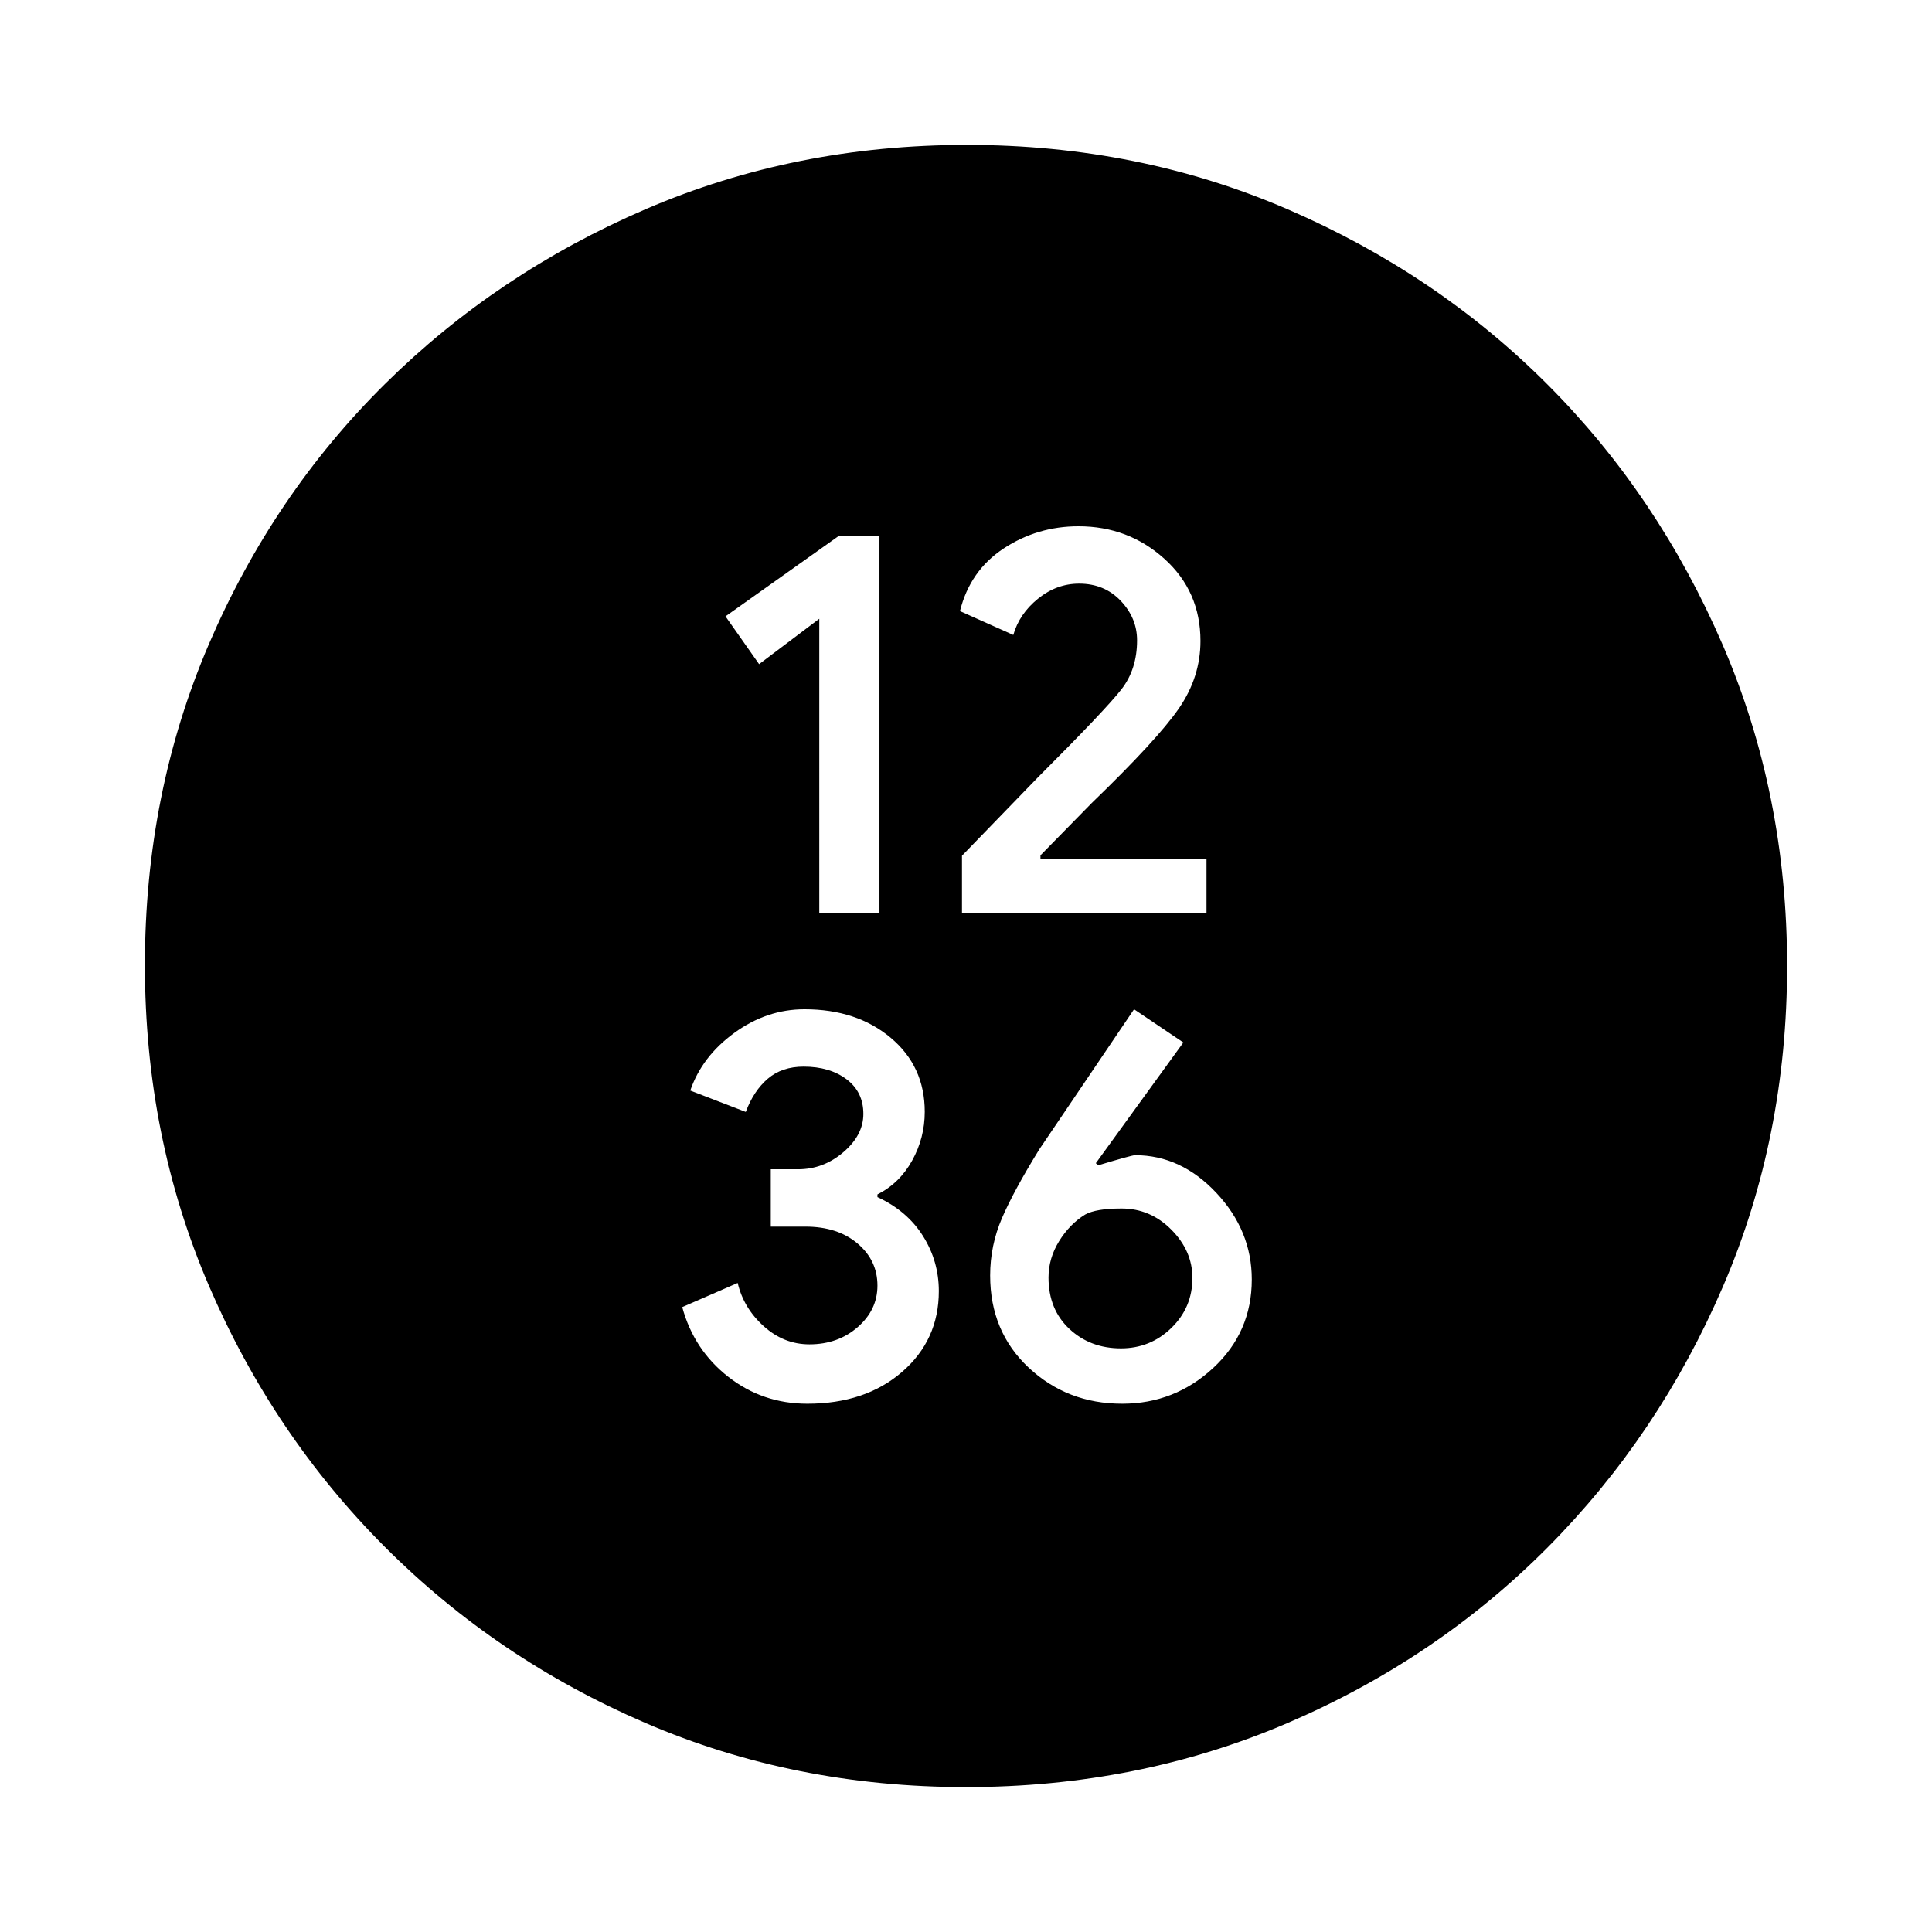 <svg xmlns="http://www.w3.org/2000/svg" height="20" viewBox="0 -960 960 960" width="20"><path d="M407.1-506.5H437v-187h-20.5l-56 39.759 16.7 23.756 29.9-22.559V-506.5Zm70.9 0h121.5V-533H517v-2l25.5-26q32.655-31.544 43.328-47.067Q596.5-623.589 596.5-641.5q0-24.673-17.92-40.837Q560.66-698.5 535.9-698.5q-20.4 0-37.15 11T477-656.352l26.5 11.852q3-10.5 12.263-18t20.448-7.5q12.563 0 20.676 8.55Q565-652.9 565-641.824q0 14.324-7.75 24.324-7.75 10-41.75 44L478-534.787v28.287Zm-76.84 244q28.84 0 47.09-15.818 18.25-15.818 18.25-40.143 0-14.806-7.853-27.339-7.854-12.533-22.647-19.367v-1.333q10.978-5.513 17.239-16.824 6.261-11.31 6.261-24.237 0-22.597-16.895-36.768-16.894-14.171-42.838-14.171-18.772 0-34.874 11.722-16.101 11.722-21.893 28.663l27.569 10.615Q374.5-418 381.52-424q7.02-6 17.82-6 12.96 0 21.31 6.283Q429-417.435 429-406.5q0 10.5-9.917 19-9.916 8.5-22.476 8.5H383v28.5h17.166q16.022 0 25.928 8.374Q436-333.753 436-321.192q0 12.081-9.812 20.636Q416.376-292 402.202-292q-12.702 0-22.702-9-10-9-12.946-21.5L339-310.5q5.786 21.273 22.881 34.636Q378.976-262.5 401.16-262.5Zm156.441 0q26.045 0 45.222-17.75t19.177-44q0-24.25-17.587-43Q586.827-386 564-386q-1.5 0-18.214 5l-1.286-1 43.5-60-24.5-16.5-47.023 69.519q-12.682 20.537-18.579 34.194Q492-341.129 492-326.203q0 27.856 19.143 45.779 19.143 17.924 46.458 17.924ZM557-290q-15.281 0-25.641-9.681Q521-309.362 521-325.2q0-9.539 5.25-18.045 5.25-8.505 12.964-13.255 5.393-3 18.096-3 14.296 0 24.743 10.532T592.5-325q0 14.677-10.438 24.839Q571.625-290 557-290ZM480-72q-85.282 0-159.24-31.847-73.959-31.847-129.526-87.512-55.567-55.666-87.4-129.699Q72-395.091 72-480.458q0-85.449 31.847-159.595t87.512-129.213q55.666-55.067 129.699-86.9Q395.091-888 480.458-888q85.449 0 159.601 32.087 74.152 32.086 129.005 87.092 54.852 55.006 86.894 129.161Q888-565.505 888-480q0 85.282-31.847 159.24-31.846 73.959-87.012 129.526-55.166 55.567-129.372 87.4Q565.563-72 480-72Z"/></svg>